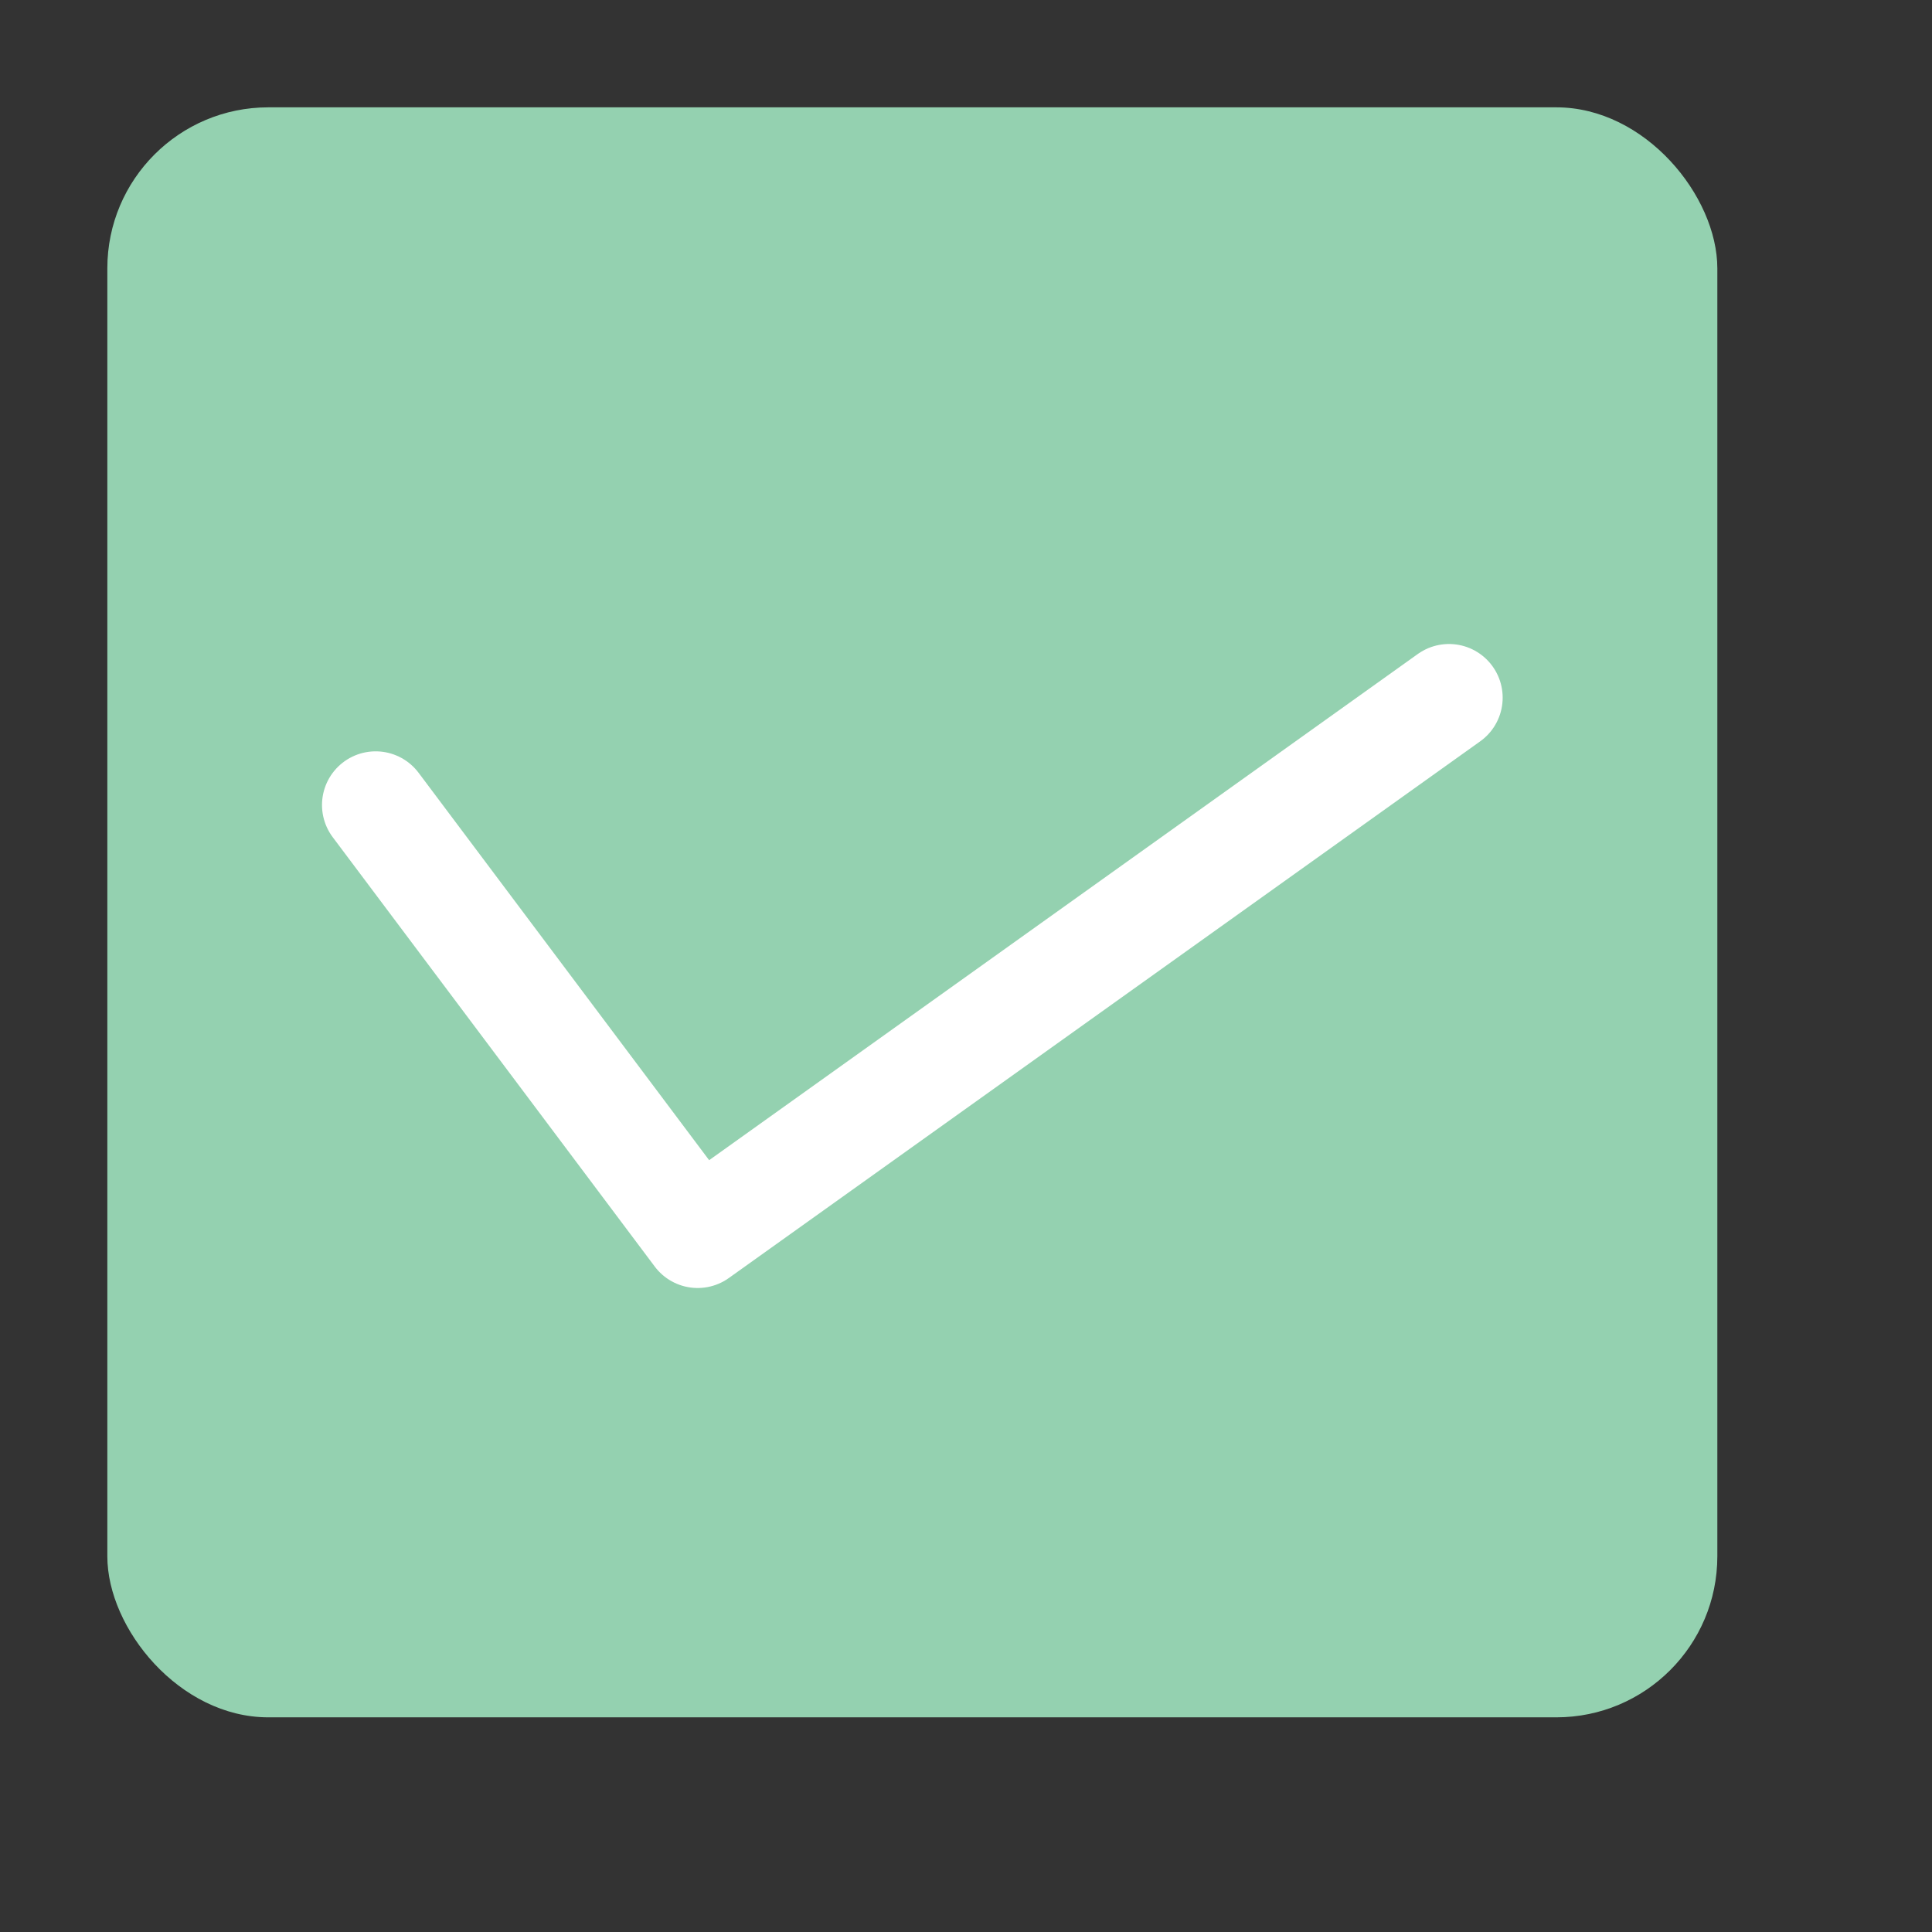 <svg xmlns="http://www.w3.org/2000/svg" width="18" height="18" viewBox="0 0 18 18"><rect x="0" y="0" width="18" height="18" fill="#333333" stroke="none"/><rect x="1" y="1" width="15" height="15" rx="1.5" style="fill:#94D1B0"/><polyline points="13.5 6.5 6.5 11.5 3.5 7.5" style="fill:none;stroke:#fff;stroke-linecap:round;stroke-linejoin:round"/></svg>
